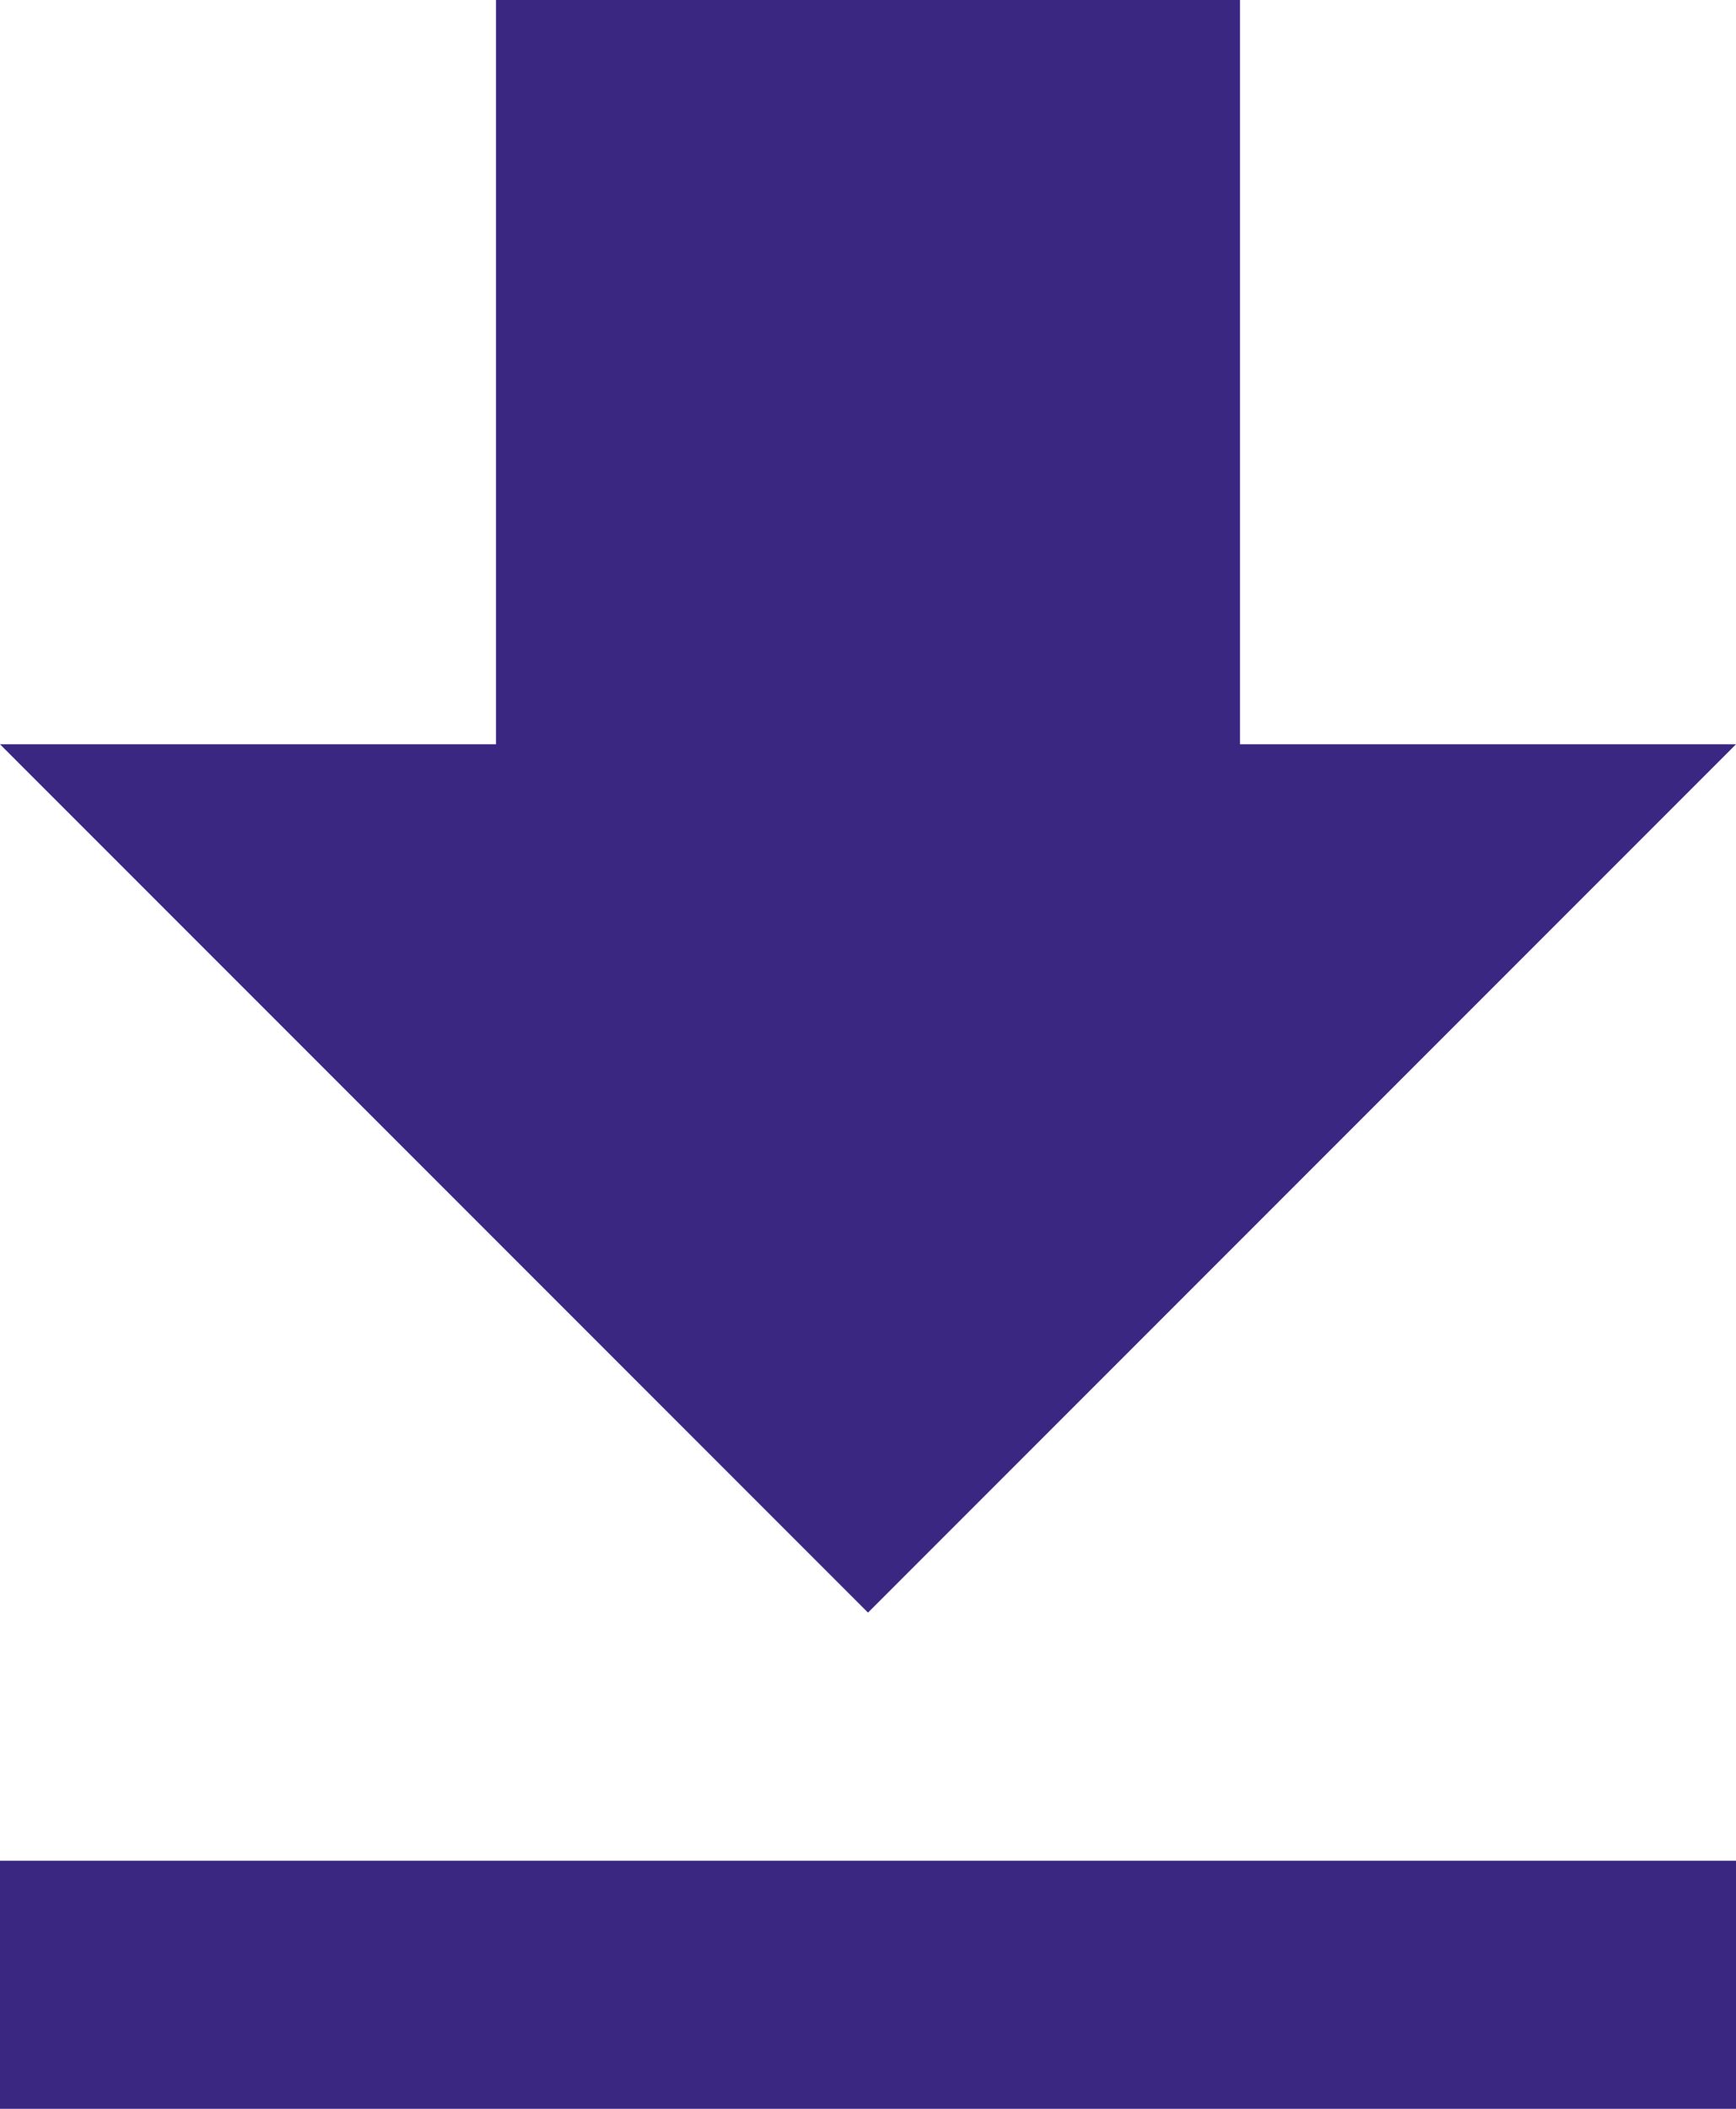 <svg width="14" height="17" viewBox="0 0 14 17" fill="none" xmlns="http://www.w3.org/2000/svg">
<g clip-path="url(#clip0_644_16)">
<path d="M14 6H10V0H4V6H0L7 13L14 6ZM0 15V17H14V15H0Z" fill="#3A2781"/>
</g>
<defs>
<clipPath id="clip0_644_16">
<rect width="14" height="17" fill="white"/>
</clipPath>
</defs>
</svg>
